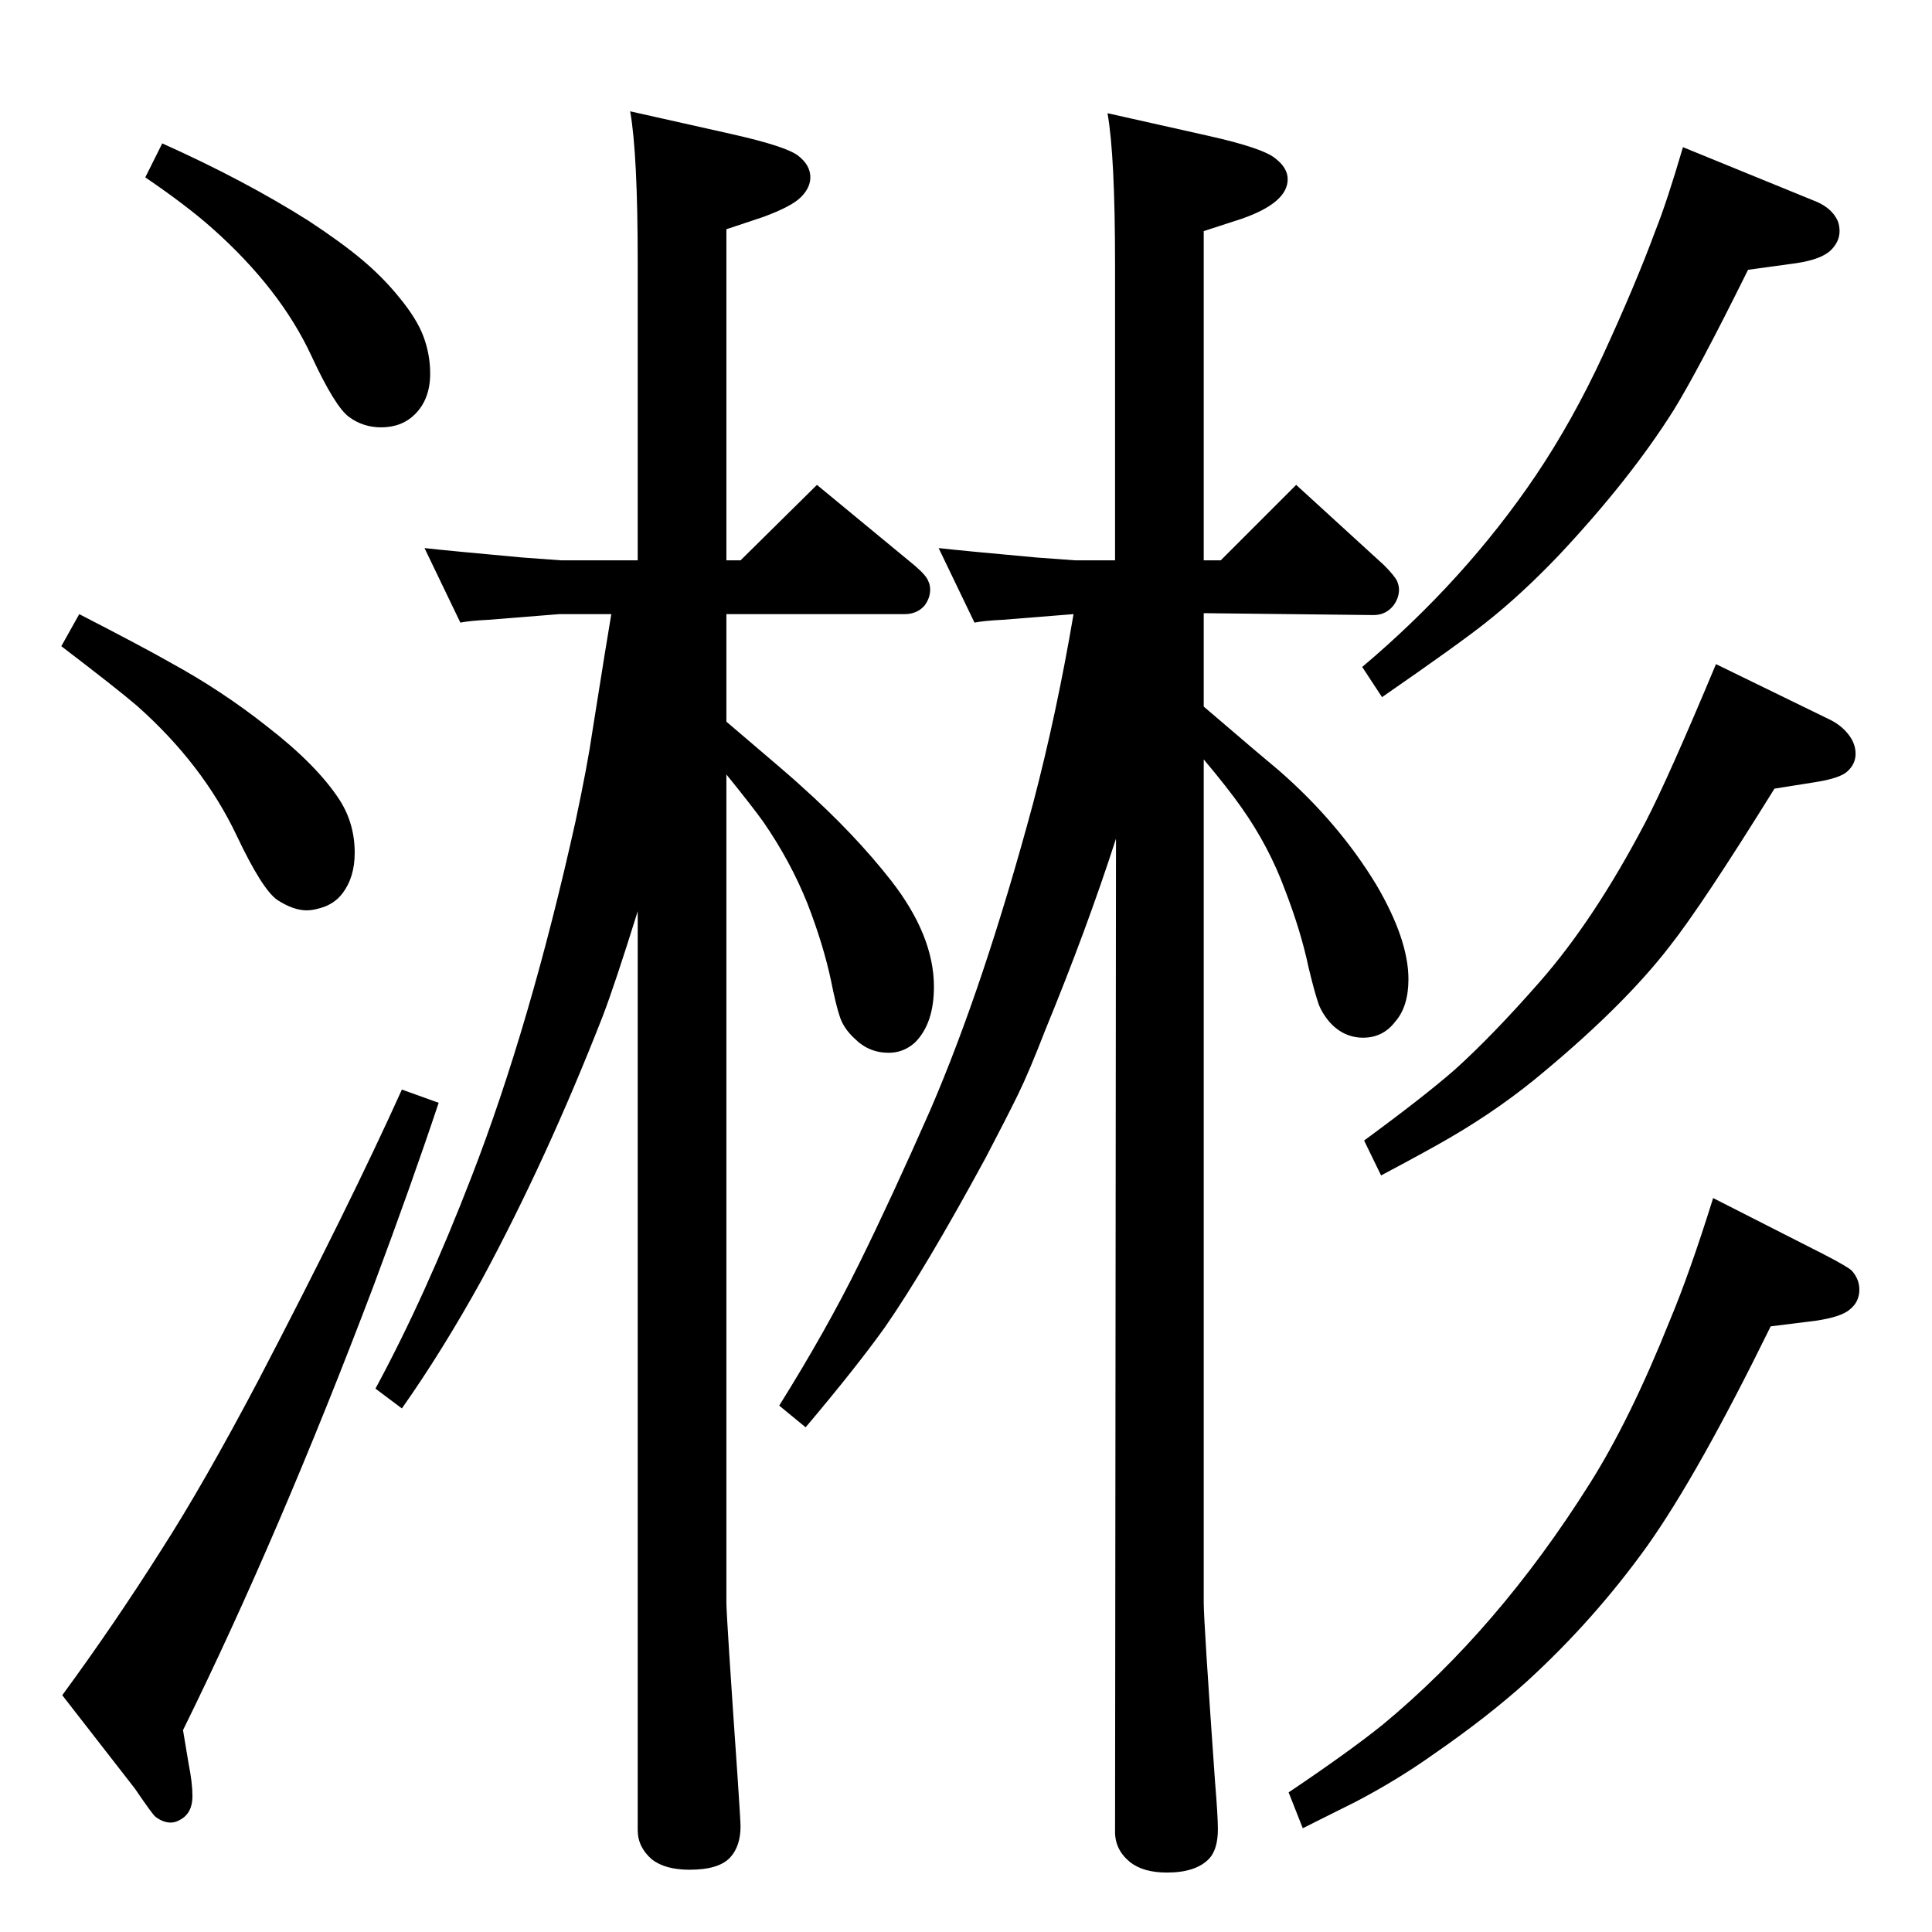 <?xml version="1.0" standalone="no"?>
<!DOCTYPE svg PUBLIC "-//W3C//DTD SVG 1.1//EN" "http://www.w3.org/Graphics/SVG/1.1/DTD/svg11.dtd" >
<svg xmlns="http://www.w3.org/2000/svg" xmlns:xlink="http://www.w3.org/1999/xlink" version="1.1" viewBox="0 -339 2048 2048">
  <g transform="matrix(1 0 0 -1 0 1709)">
   <path fill="currentColor"
d="M1183 1159q-31 -96 -75 -203q-17 -44 -29 -68.5t-34 -66.5q-64 -118 -107 -180q-30 -42 -84 -106l-28 23q50 80 85 151q34 69 75 162q57 132 109 325q25 95 43 201q-26 -2 -75 -6q-20 -1 -30 -3l-38 79q27 -3 104 -10l41 -3h42v314q0 115 -8 160l107 -24q58 -13 71 -24
q13 -10 13 -22q0 -25 -49 -42l-40 -13v-349h18l80 80l93 -85q11 -11 14 -17q2 -5 2 -9q0 -9 -6 -17q-8 -10 -21 -10l-180 2v-99q63 -54 80 -68q63 -55 103 -121q34 -58 34 -100q0 -29 -14 -45q-13 -17 -34 -17t-36 17q-9 11 -12 21q-4 12 -10 37q-8 38 -25 82q-17 46 -46 87
q-14 20 -40 51v-894q0 -20 12 -190q3 -36 3 -50q0 -21 -9 -31q-14 -15 -45 -15q-25 0 -39 11q-16 13 -16 32zM676 1454v316q0 115 -8 160l107 -24q58 -13 71 -23t13 -23q0 -11 -10 -21t-40 -21l-39 -13v-351h15l81 80l103 -85q13 -11 15 -17q2 -4 2 -9q0 -9 -6 -17
q-8 -9 -21 -9h-189v-114q73 -62 79 -68q57 -51 96 -101q45 -58 45 -112q0 -39 -20 -59q-12 -11 -28 -11q-21 0 -36 15q-12 11 -16 24q-4 12 -9 37q-8 38 -25 82q-18 45 -47 87q-13 18 -39 50v-878q0 -14 12 -187q3 -45 3 -50q0 -21 -11 -33q-12 -13 -43 -13q-26 0 -40 11
q-15 13 -15 31v974q-24 -77 -37 -111q-59 -151 -128 -279q-42 -76 -85 -137l-28 21q53 98 102 225q62 160 110 376q13 61 18 96q16 101 20 124h-55l-75 -6q-20 -1 -30 -3l-38 79q27 -3 104 -10l41 -3h81zM1784 1892l142 -58q16 -7 22 -20q2 -5 2 -11q0 -11 -9 -20
q-10 -10 -37 -14l-51 -7q-53 -107 -79 -149q-46 -73 -121 -153q-40 -42 -78 -72q-29 -23 -110 -79l-21 32q109 92 184 203q39 58 71 127q35 76 56 133q12 30 29 88zM1819 1344l119 -58q13 -6 21 -16t8 -21t-9 -19q-8 -7 -33 -11l-44 -7q-77 -124 -111 -167
q-47 -61 -132 -132q-46 -39 -101 -71q-24 -14 -73 -40l-18 37q64 47 96 75q40 36 90 93q58 66 112 169q24 46 75 168zM1816 778l118 -60q25 -13 29 -17q8 -9 8 -20q0 -13 -10 -21q-9 -8 -36 -12l-48 -6q-77 -157 -131 -233q-56 -78 -127 -143q-42 -38 -100 -78
q-38 -27 -82 -50l-56 -28l-15 38q64 43 100 72q122 101 219 255q43 68 85 173q21 50 46 130zM172 1896q87 -39 155 -82q35 -23 57 -41.5t39 -39.5q19 -23 26 -42t7 -39q0 -27 -16 -43q-14 -14 -36 -14q-19 0 -34 11t-40 65q-33 71 -105 135q-27 24 -71 54zM84 1397
q68 -35 96 -51q55 -30 103 -68q53 -41 77 -78q16 -25 16 -56q0 -26 -13 -43q-9 -12 -25 -16q-7 -2 -13 -2q-14 0 -31 11q-16 11 -43 68q-36 76 -106 138q-21 18 -80 63zM426 893l39 -14q-29 -87 -69 -194q-100 -264 -202 -471l6 -36q4 -20 4 -34q0 -18 -13 -25q-5 -3 -10 -3
q-8 0 -16 6q-3 2 -22 30l-77 99q55 75 105 154q45 70 103 180q97 186 152 308z" />
  </g>

</svg>
